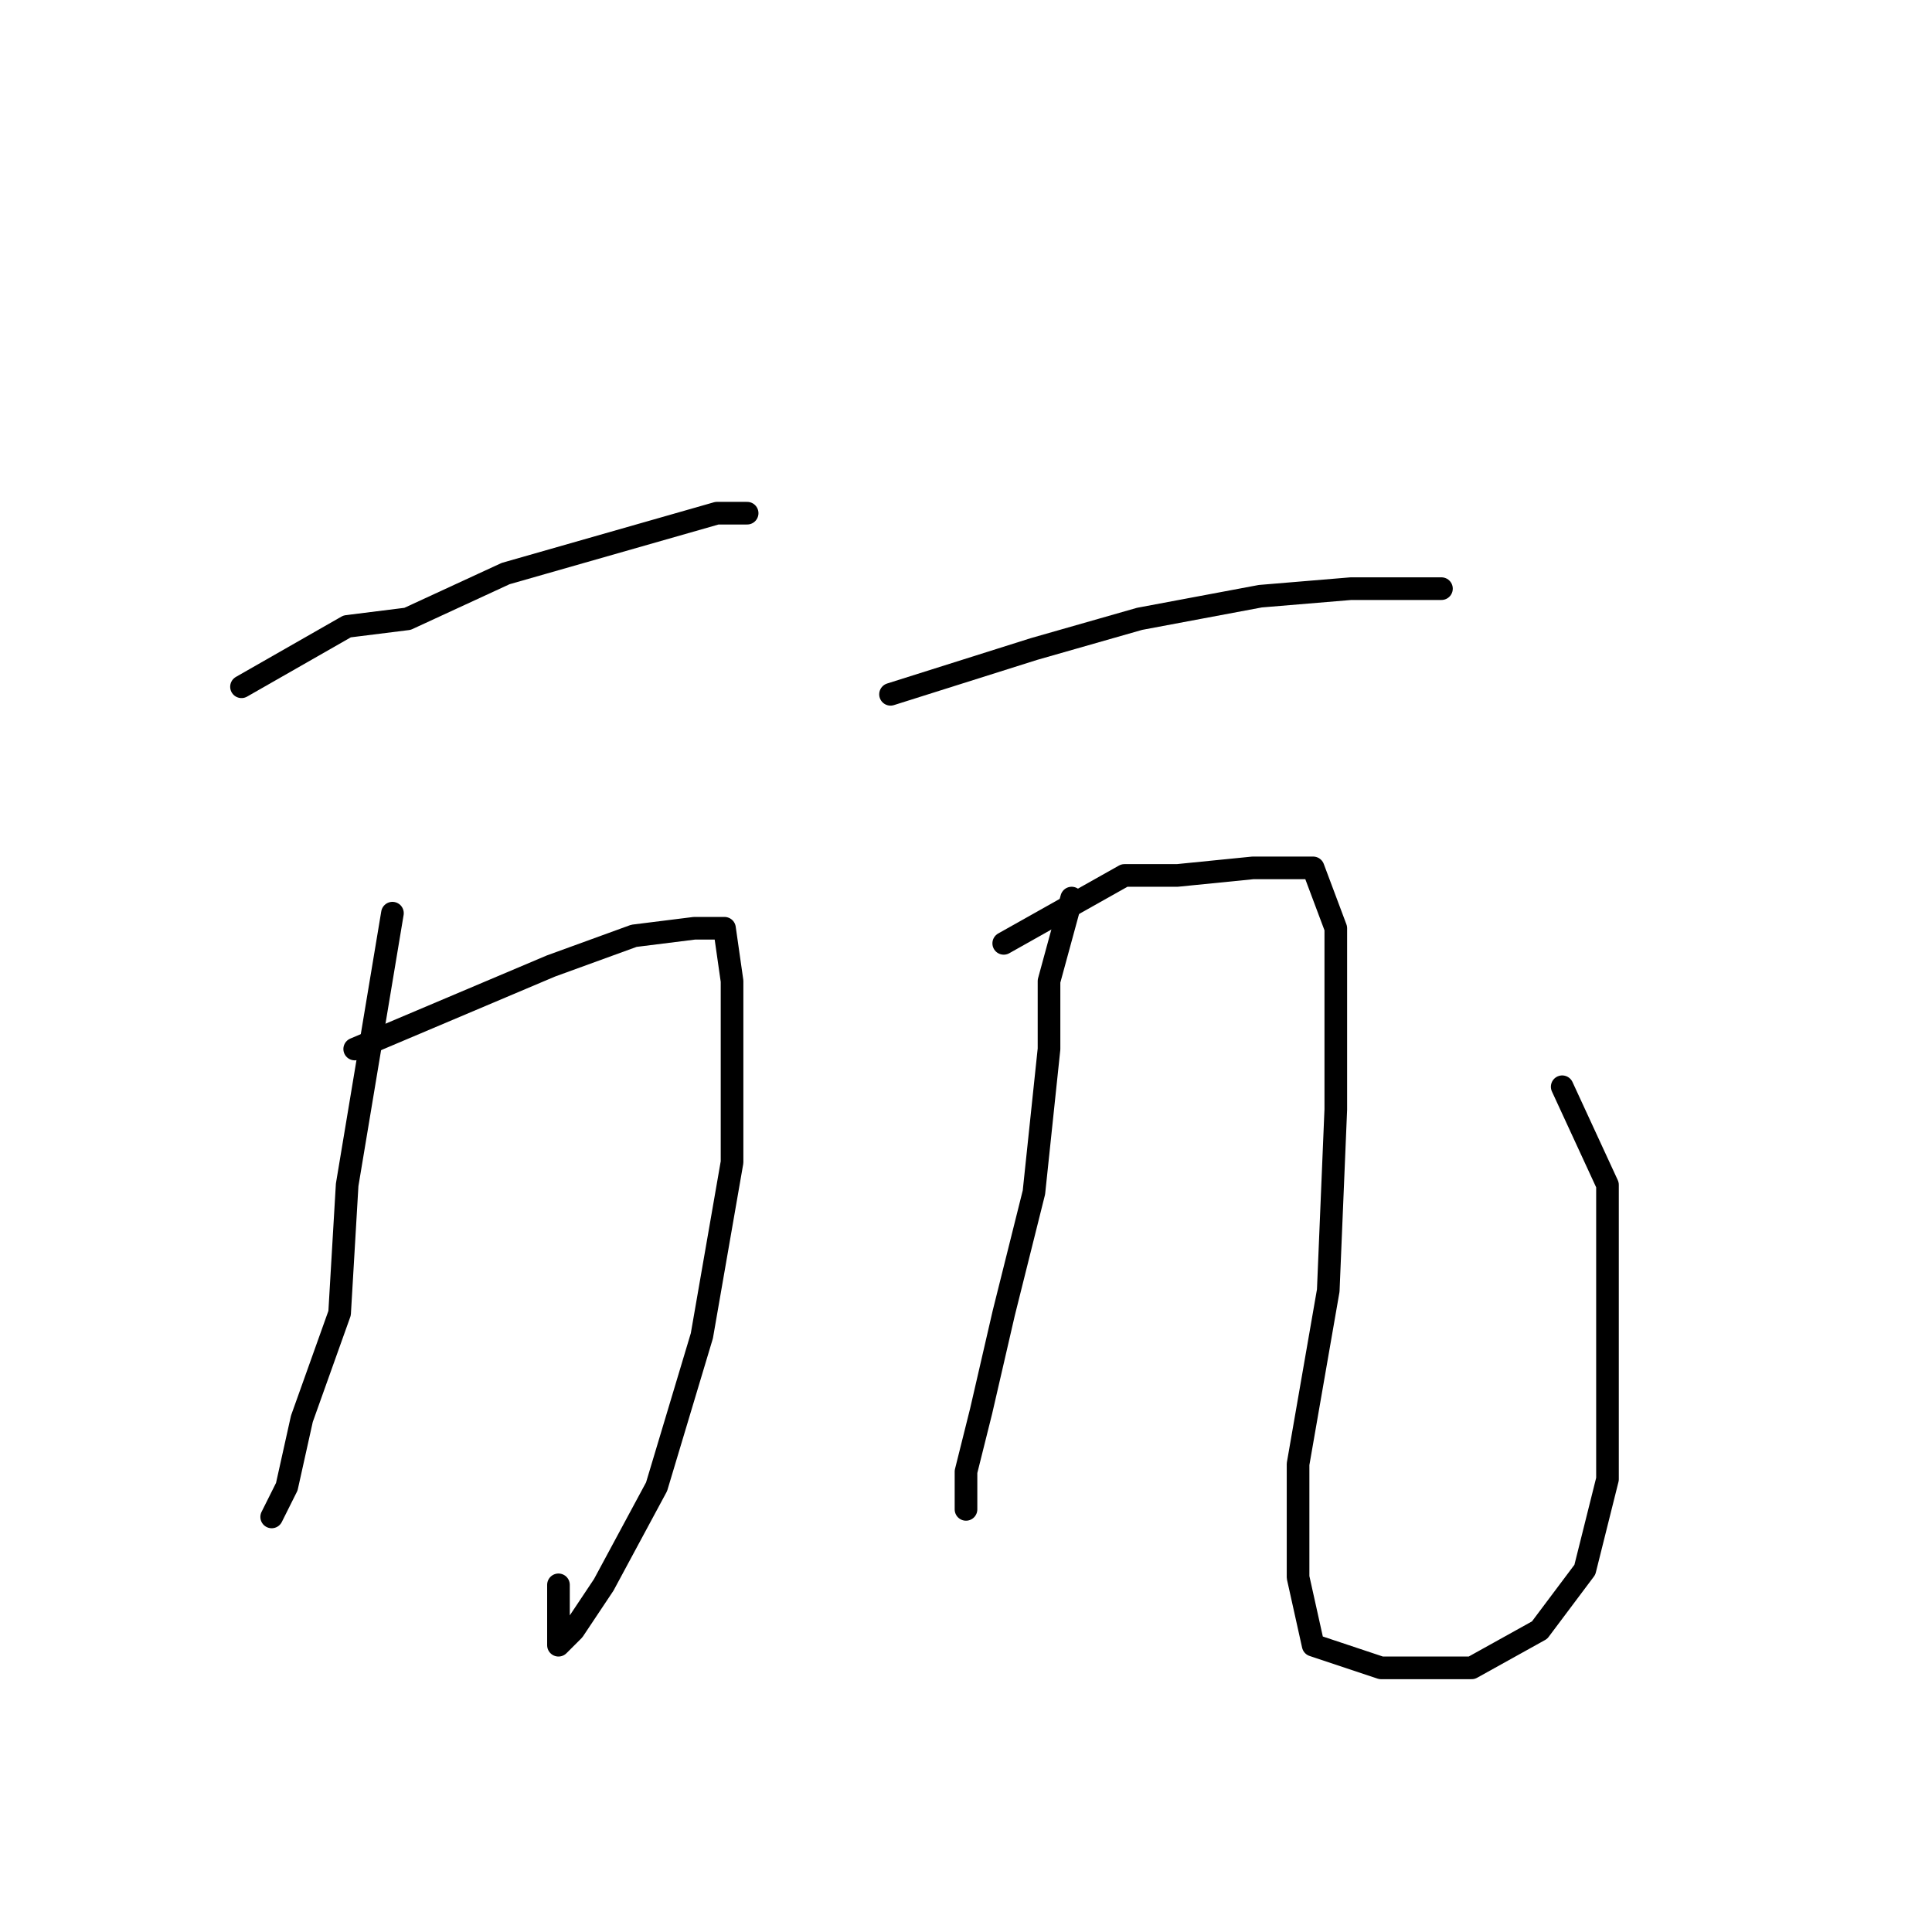 <?xml version="1.0" standalone="no"?>
    <svg width="256" height="256" xmlns="http://www.w3.org/2000/svg" version="1.1">
    <polyline stroke="black" stroke-width="3" stroke-linecap="round" fill="transparent" stroke-linejoin="round" points="32 91 46 83 54 82 67 76 81 72 95 68 99 68 99 68 " />
        <polyline stroke="black" stroke-width="3" stroke-linecap="round" fill="transparent" stroke-linejoin="round" points="52 121 46 157 45 174 40 188 38 197 36 201 36 201 " />
        <polyline stroke="black" stroke-width="3" stroke-linecap="round" fill="transparent" stroke-linejoin="round" points="47 139 73 128 84 124 92 123 96 123 97 130 97 154 93 177 87 197 80 210 76 216 74 218 74 216 74 210 74 210 " />
        <polyline stroke="black" stroke-width="3" stroke-linecap="round" fill="transparent" stroke-linejoin="round" points="118 92 137 86 151 82 167 79 179 78 190 78 191 78 191 78 " />
        <polyline stroke="black" stroke-width="3" stroke-linecap="round" fill="transparent" stroke-linejoin="round" points="142 119 139 130 139 139 137 158 133 174 130 187 128 195 128 199 128 200 128 200 " />
        <polyline stroke="black" stroke-width="3" stroke-linecap="round" fill="transparent" stroke-linejoin="round" points="133 125 149 116 156 116 166 115 174 115 177 123 177 147 176 171 172 194 172 209 174 218 183 221 195 221 204 216 210 208 213 196 213 179 213 157 207 144 207 144 " />
        </svg>